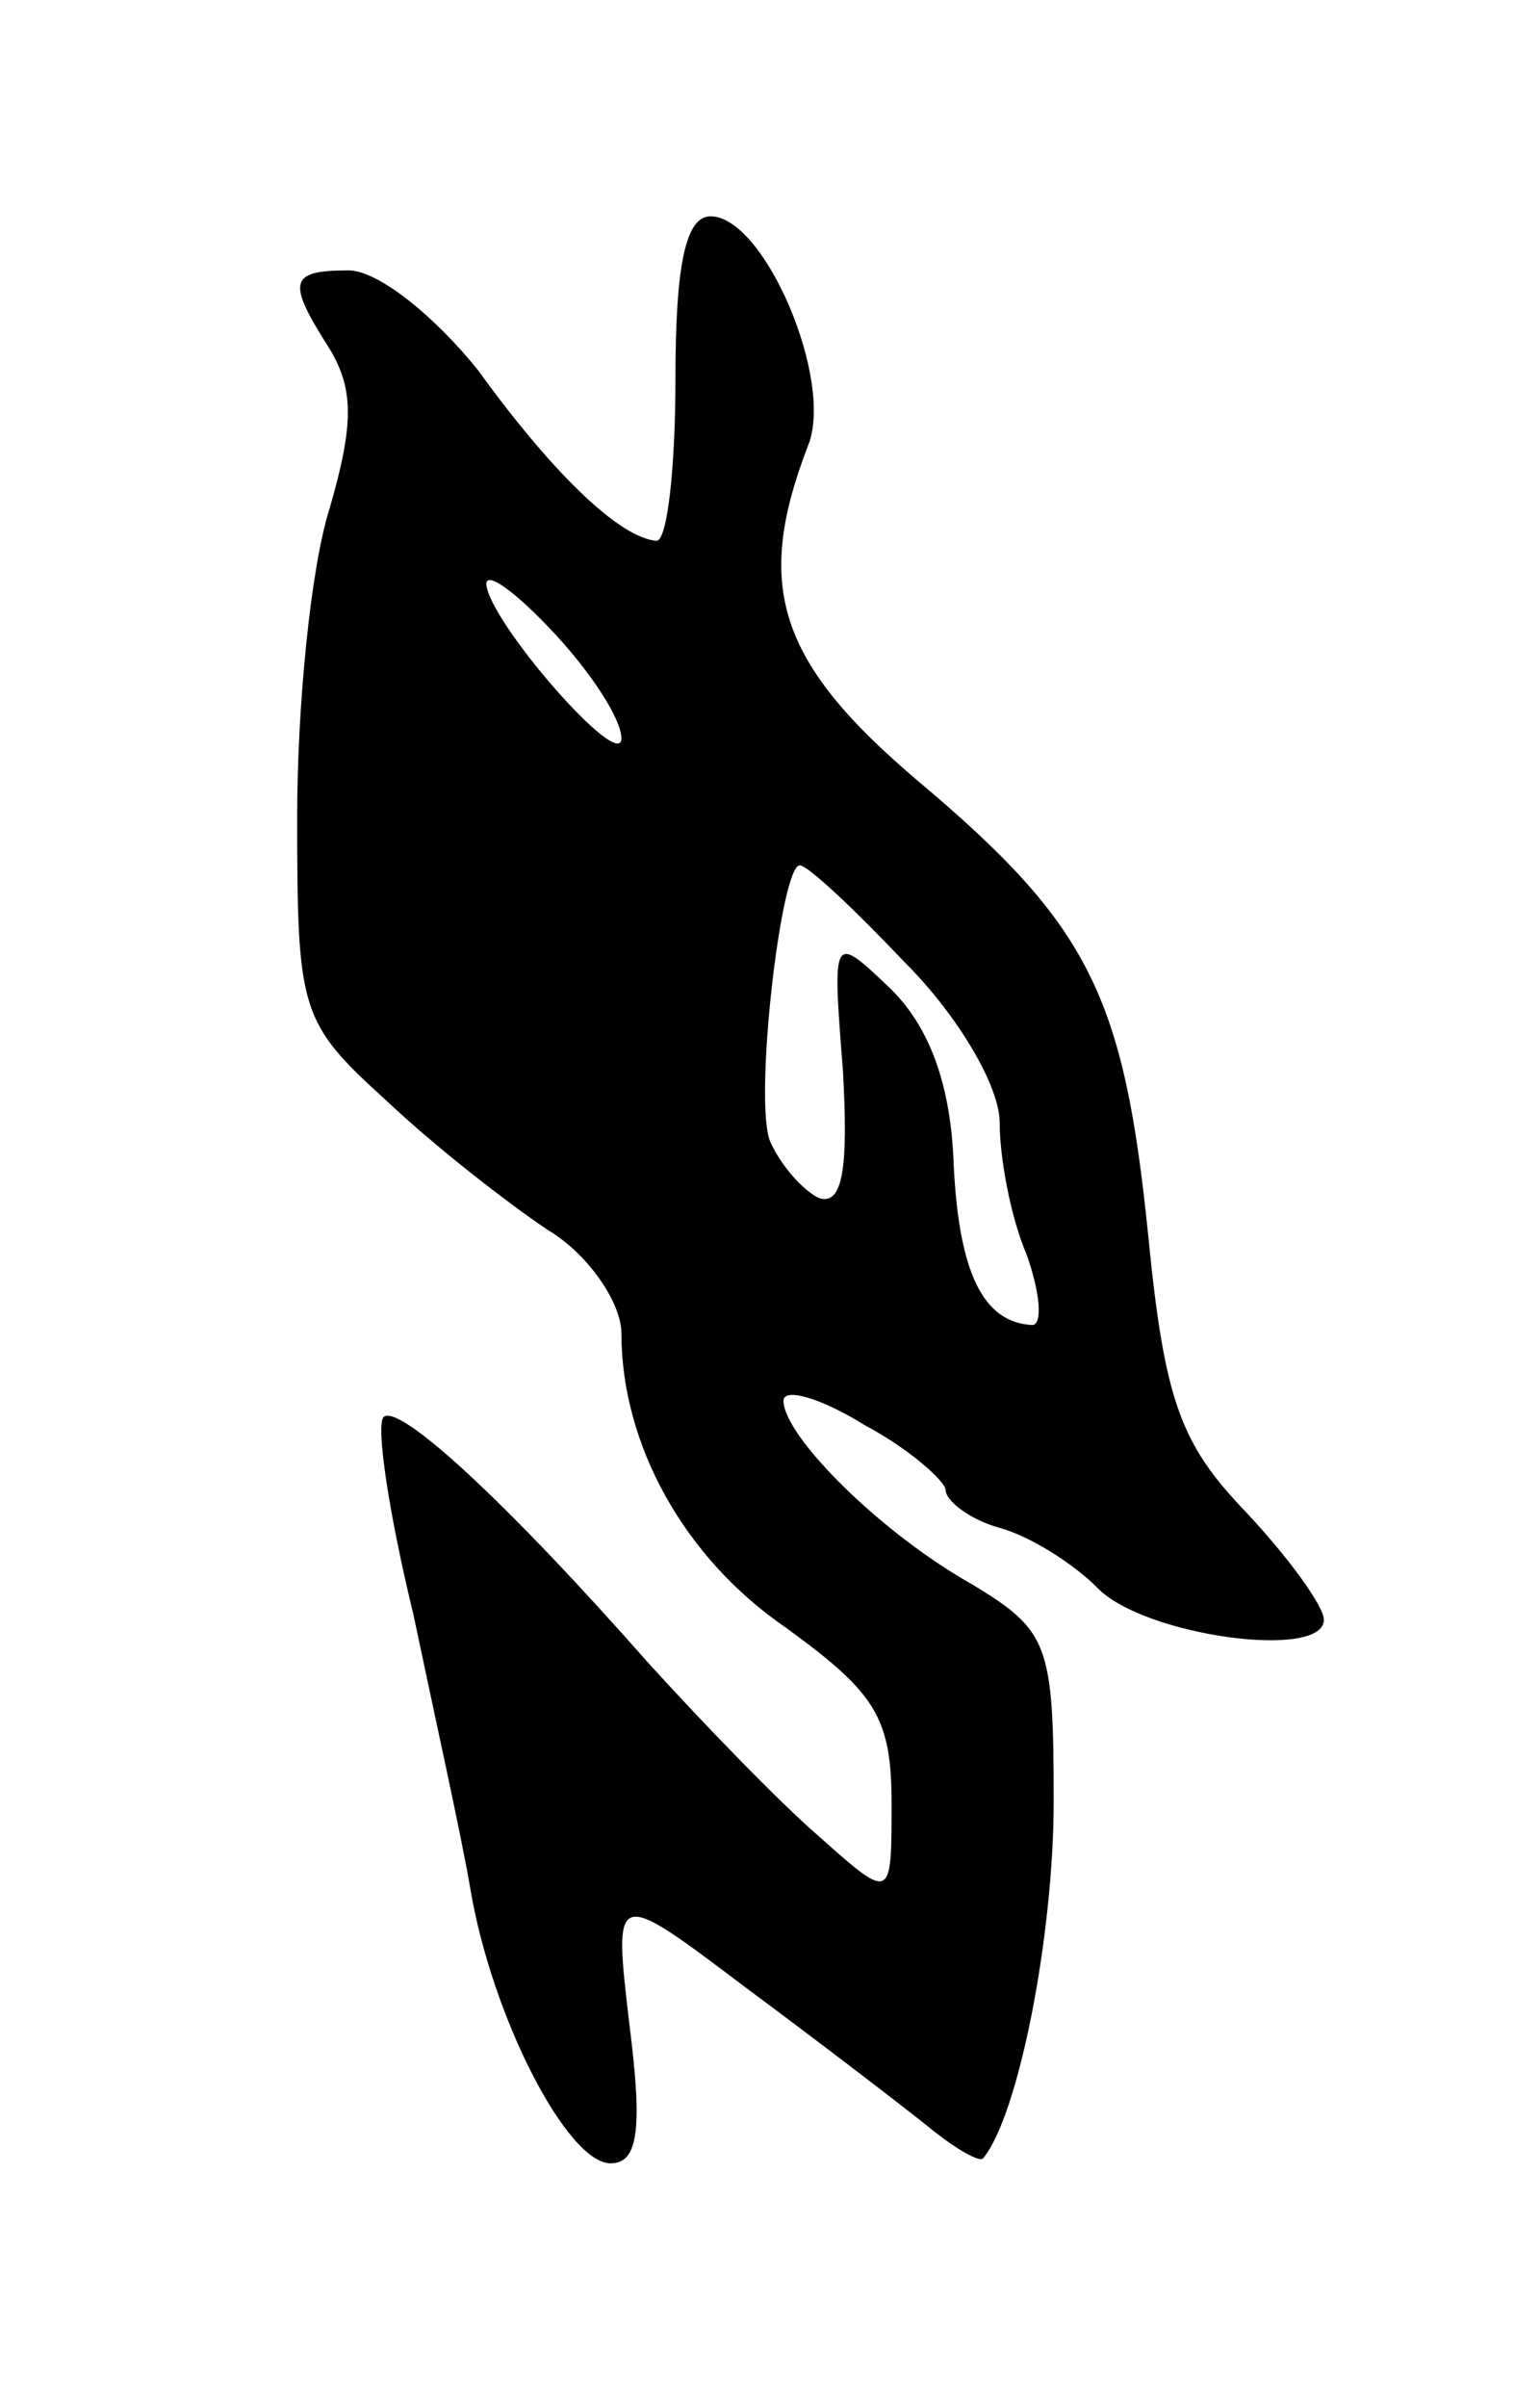 <svg version="1.0" xmlns="http://www.w3.org/2000/svg"
 width="57pt" height="89pt" viewBox="0 0 57 89"
 preserveAspectRatio="xMidYMid meet">
<g transform="translate(0,89) scale(0.1,-0.1)"
fill="#000000" stroke="none">
<path d="M250 750 c0 -33 -3 -60 -7 -60 -13 1 -37 23 -66 63 -16 20 -37 37
-48 37 -22 0 -23 -4 -7 -29 9 -15 9 -28 0 -59 -7 -22 -12 -73 -12 -114 0 -72
1 -76 33 -105 18 -17 45 -38 60 -48 15 -9 27 -27 27 -38 0 -41 23 -83 61 -109
33 -24 39 -33 39 -65 0 -36 0 -36 -27 -12 -15 13 -43 42 -63 64 -52 59 -92 96
-98 91 -3 -3 2 -36 11 -73 8 -38 18 -83 21 -101 8 -48 36 -102 52 -102 10 0
12 12 7 51 -6 51 -6 51 43 14 27 -20 57 -43 67 -51 11 -9 20 -14 21 -12 13 16
26 82 26 132 0 58 -2 63 -30 80 -34 19 -70 55 -70 68 0 5 14 1 30 -9 17 -9 30
-21 30 -24 0 -4 9 -11 20 -14 11 -3 27 -13 36 -22 17 -18 84 -27 84 -12 0 5
-13 23 -29 40 -24 25 -30 41 -36 102 -9 89 -22 115 -85 168 -52 44 -61 72 -41
124 10 24 -16 85 -36 85 -9 0 -13 -17 -13 -60z m-20 -133 c0 -13 -49 43 -50
57 0 5 11 -3 25 -18 14 -15 25 -32 25 -39z m105 -83 c20 -20 35 -46 35 -59 0
-13 4 -35 10 -49 5 -14 6 -26 2 -26 -18 1 -27 19 -29 59 -1 30 -9 51 -23 65
-22 21 -22 21 -18 -30 2 -36 0 -50 -9 -47 -6 3 -14 12 -18 21 -6 15 4 102 11
102 3 0 20 -16 39 -36z"/>
</g>
</svg>
